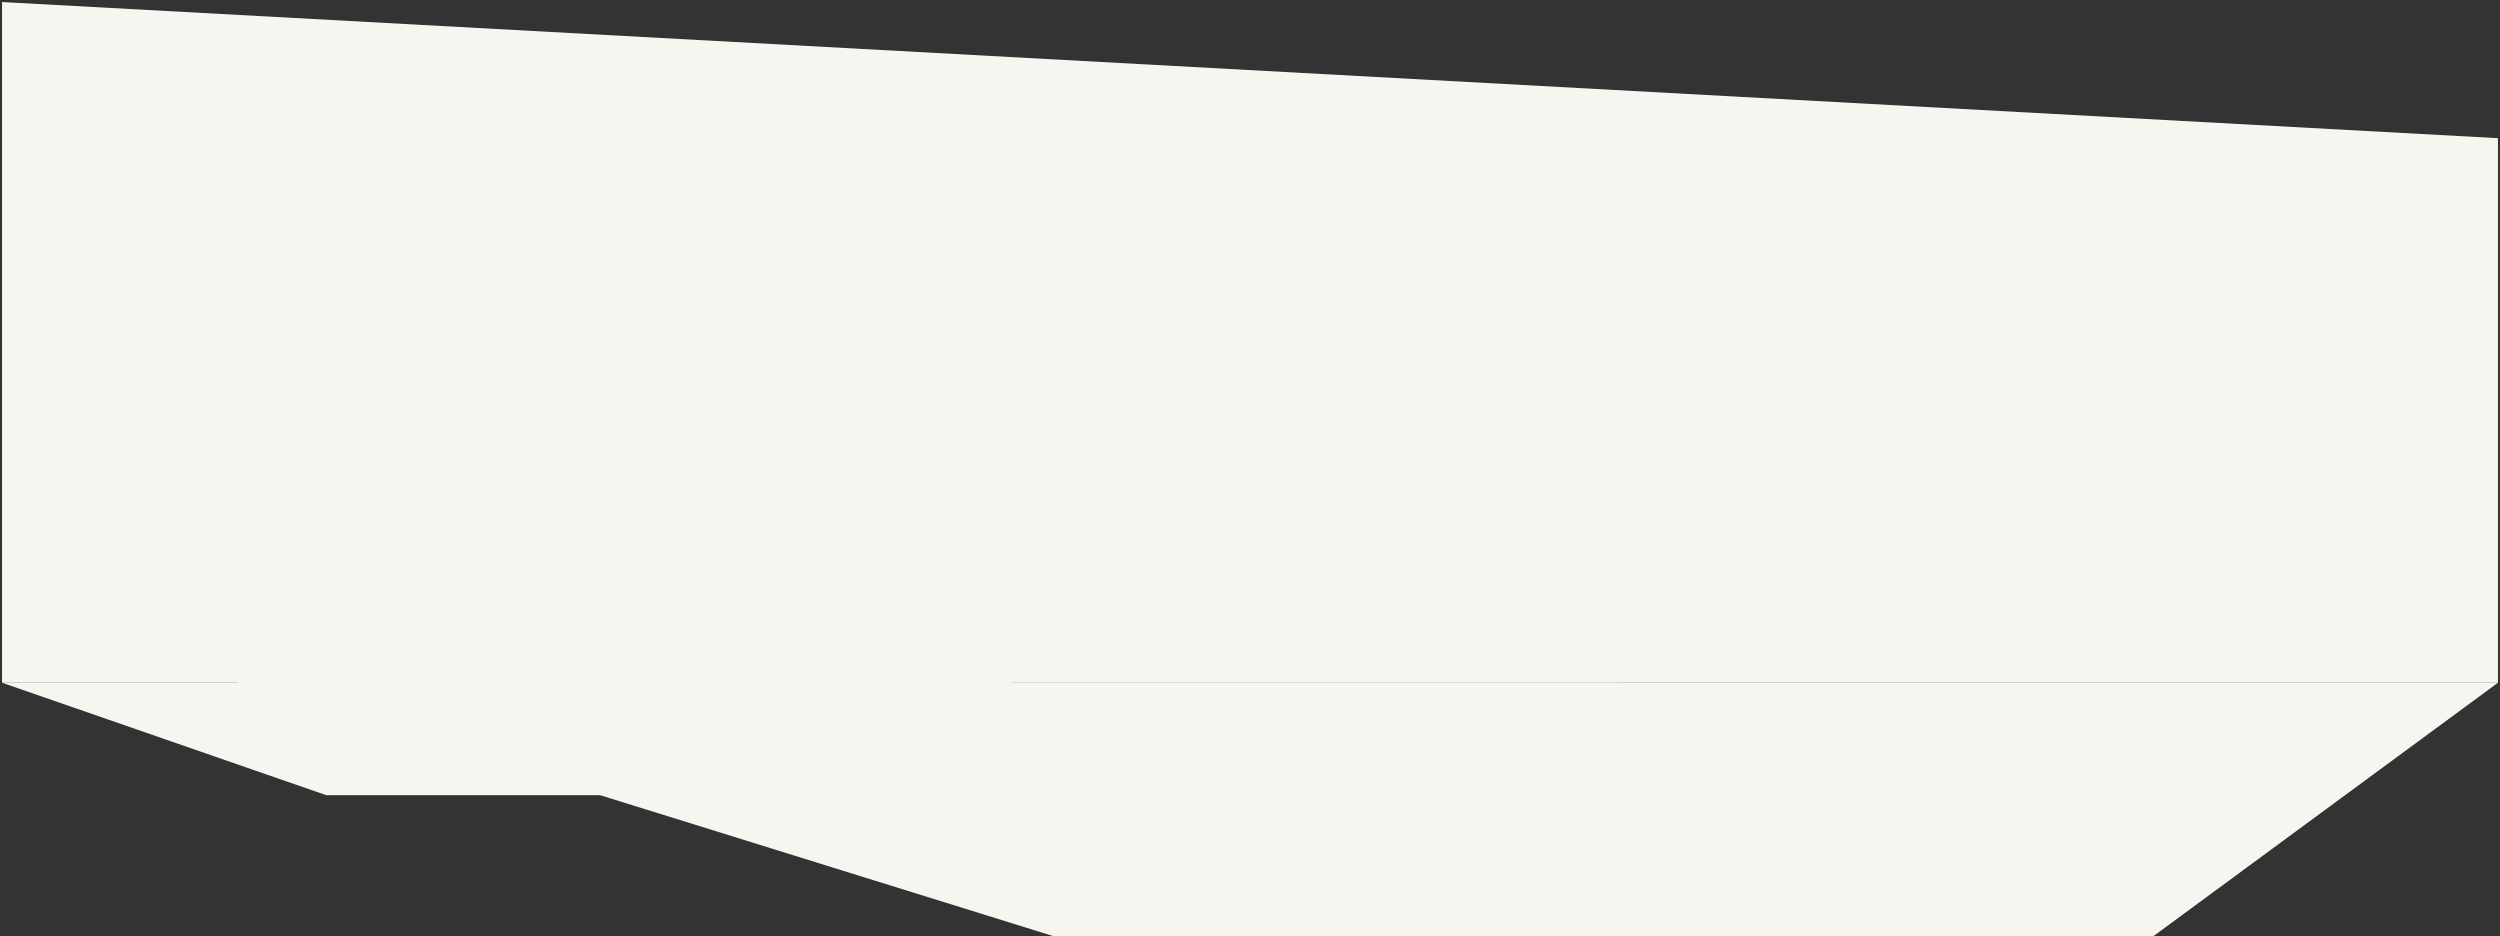 <svg width="1223" height="458" xmlns="http://www.w3.org/2000/svg" xmlns:xlink="http://www.w3.org/1999/xlink" overflow="hidden"><rect width="100%" height="100%" fill="#333333" stroke="none"/><g transform="translate(10 -155)"><path d="M0 0 843 0 674.4 124 168.6 124Z" fill="#F7F5EF" fill-rule="evenodd" transform="matrix(-1 0 0 1 1212 489)"/><path d="M0 66.6 1221 0 1221 333 0 333Z" fill="#F7F5EF" fill-rule="evenodd" transform="matrix(-1 0 0 1 1212 156)"/><path d="M0 160 514.423 0 893 0 378.577 160Z" fill="#F7F5EF" fill-rule="evenodd" transform="matrix(-1 0 0 1 884 453)"/><path d="M0 0 793 0 634.4 55 158.6 55Z" fill="#F7F5EF" fill-rule="evenodd" transform="matrix(-1 0 0 1 784 489)"/></g></svg>